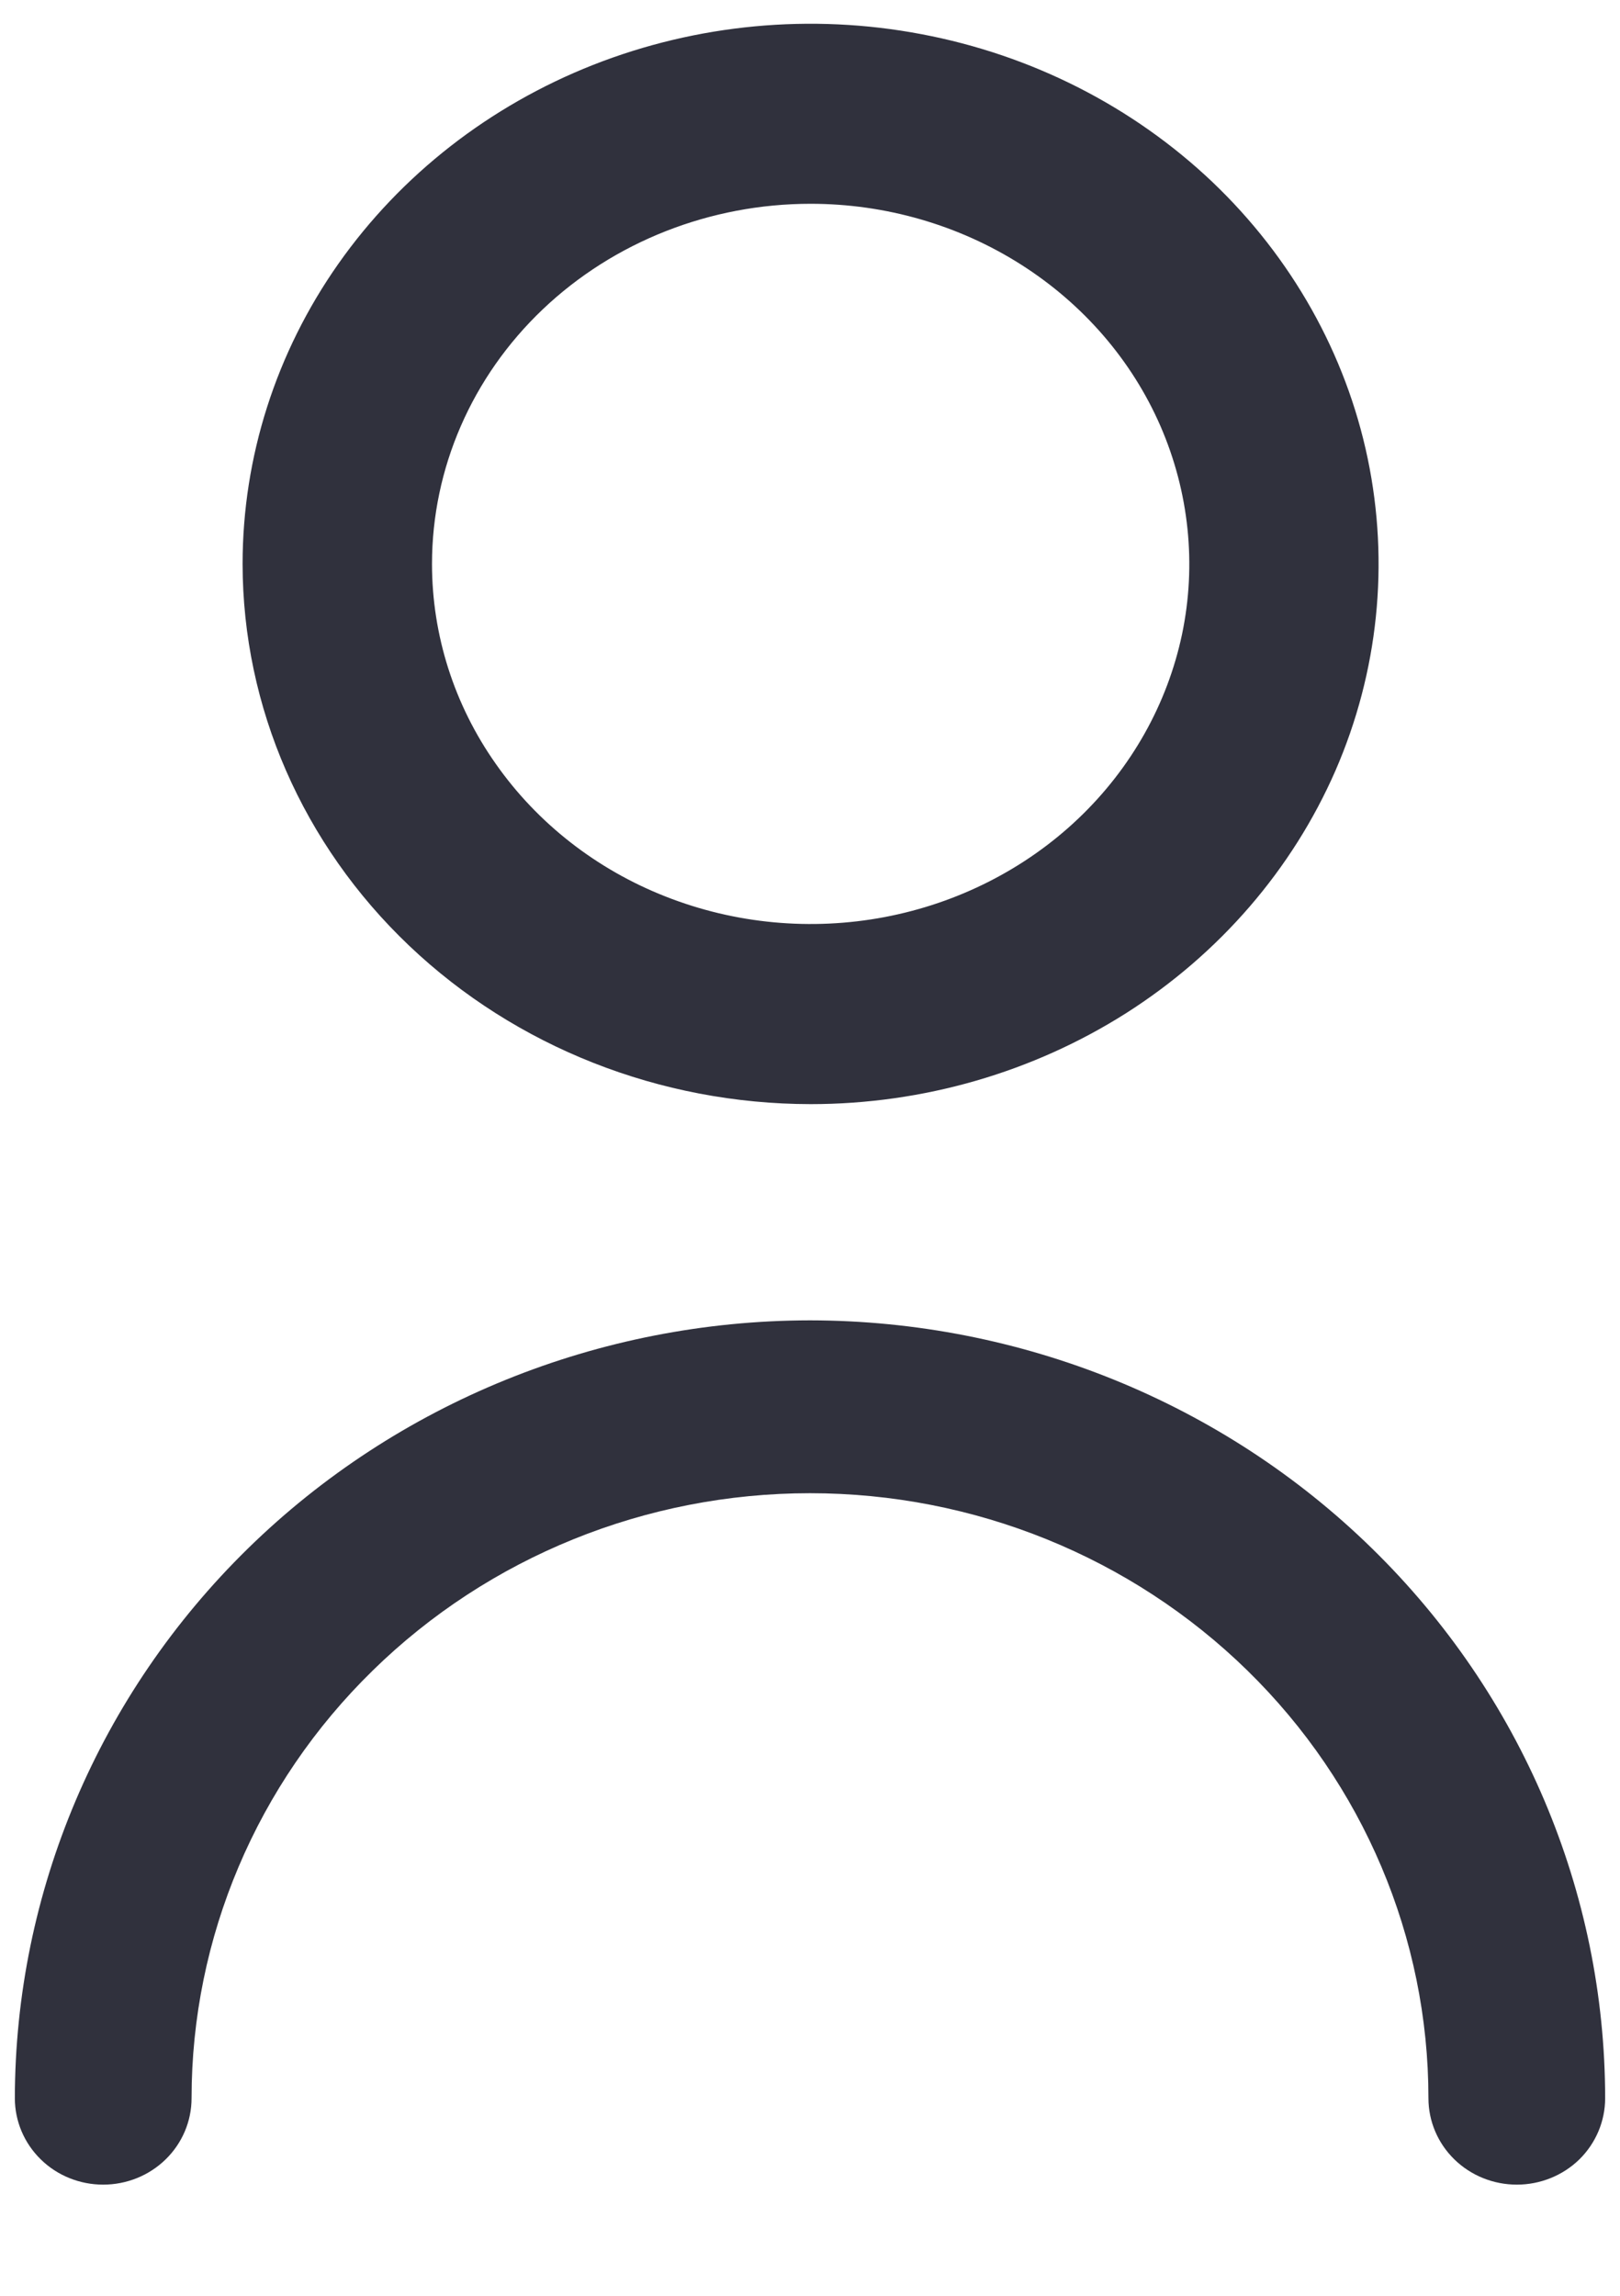 <svg width="12" height="17" viewBox="0 0 12 17" fill="none" xmlns="http://www.w3.org/2000/svg">
<g id="Group 22005">
<path id="Vector" d="M6.005 8.176C6.837 8.176 7.65 7.941 8.342 7.502C9.034 7.062 9.573 6.437 9.892 5.707C10.21 4.976 10.293 4.171 10.131 3.395C9.969 2.619 9.568 1.907 8.98 1.347C8.391 0.788 7.642 0.407 6.825 0.253C6.009 0.098 5.163 0.178 4.395 0.48C3.626 0.783 2.969 1.296 2.506 1.954C2.044 2.611 1.797 3.385 1.797 4.176C1.798 5.236 2.242 6.253 3.031 7.003C3.82 7.753 4.889 8.175 6.005 8.176ZM6.005 1.509C6.559 1.509 7.102 1.666 7.563 1.959C8.024 2.252 8.384 2.668 8.596 3.155C8.808 3.643 8.864 4.179 8.756 4.696C8.647 5.213 8.38 5.688 7.988 6.061C7.596 6.434 7.096 6.688 6.552 6.791C6.008 6.894 5.444 6.841 4.931 6.639C4.419 6.438 3.981 6.096 3.673 5.657C3.364 5.219 3.2 4.703 3.2 4.176C3.2 3.469 3.495 2.79 4.021 2.29C4.547 1.79 5.261 1.509 6.005 1.509Z" fill="#30313D"/>
<path id="Vector_2" d="M6 9.777C4.438 9.779 2.941 10.386 1.837 11.466C0.733 12.546 0.112 14.01 0.11 15.537C0.11 15.707 0.179 15.87 0.302 15.99C0.424 16.11 0.591 16.177 0.764 16.177C0.938 16.177 1.104 16.11 1.227 15.99C1.35 15.87 1.419 15.707 1.419 15.537C1.419 14.349 1.901 13.21 2.761 12.37C3.62 11.529 4.785 11.057 6 11.057C7.215 11.057 8.38 11.529 9.24 12.37C10.099 13.21 10.581 14.349 10.581 15.537C10.581 15.707 10.65 15.87 10.773 15.99C10.896 16.11 11.062 16.177 11.236 16.177C11.409 16.177 11.576 16.11 11.699 15.99C11.821 15.87 11.89 15.707 11.89 15.537C11.889 14.01 11.268 12.546 10.163 11.466C9.059 10.386 7.562 9.779 6 9.777Z" fill="#30313D"/>
</g>
</svg>
